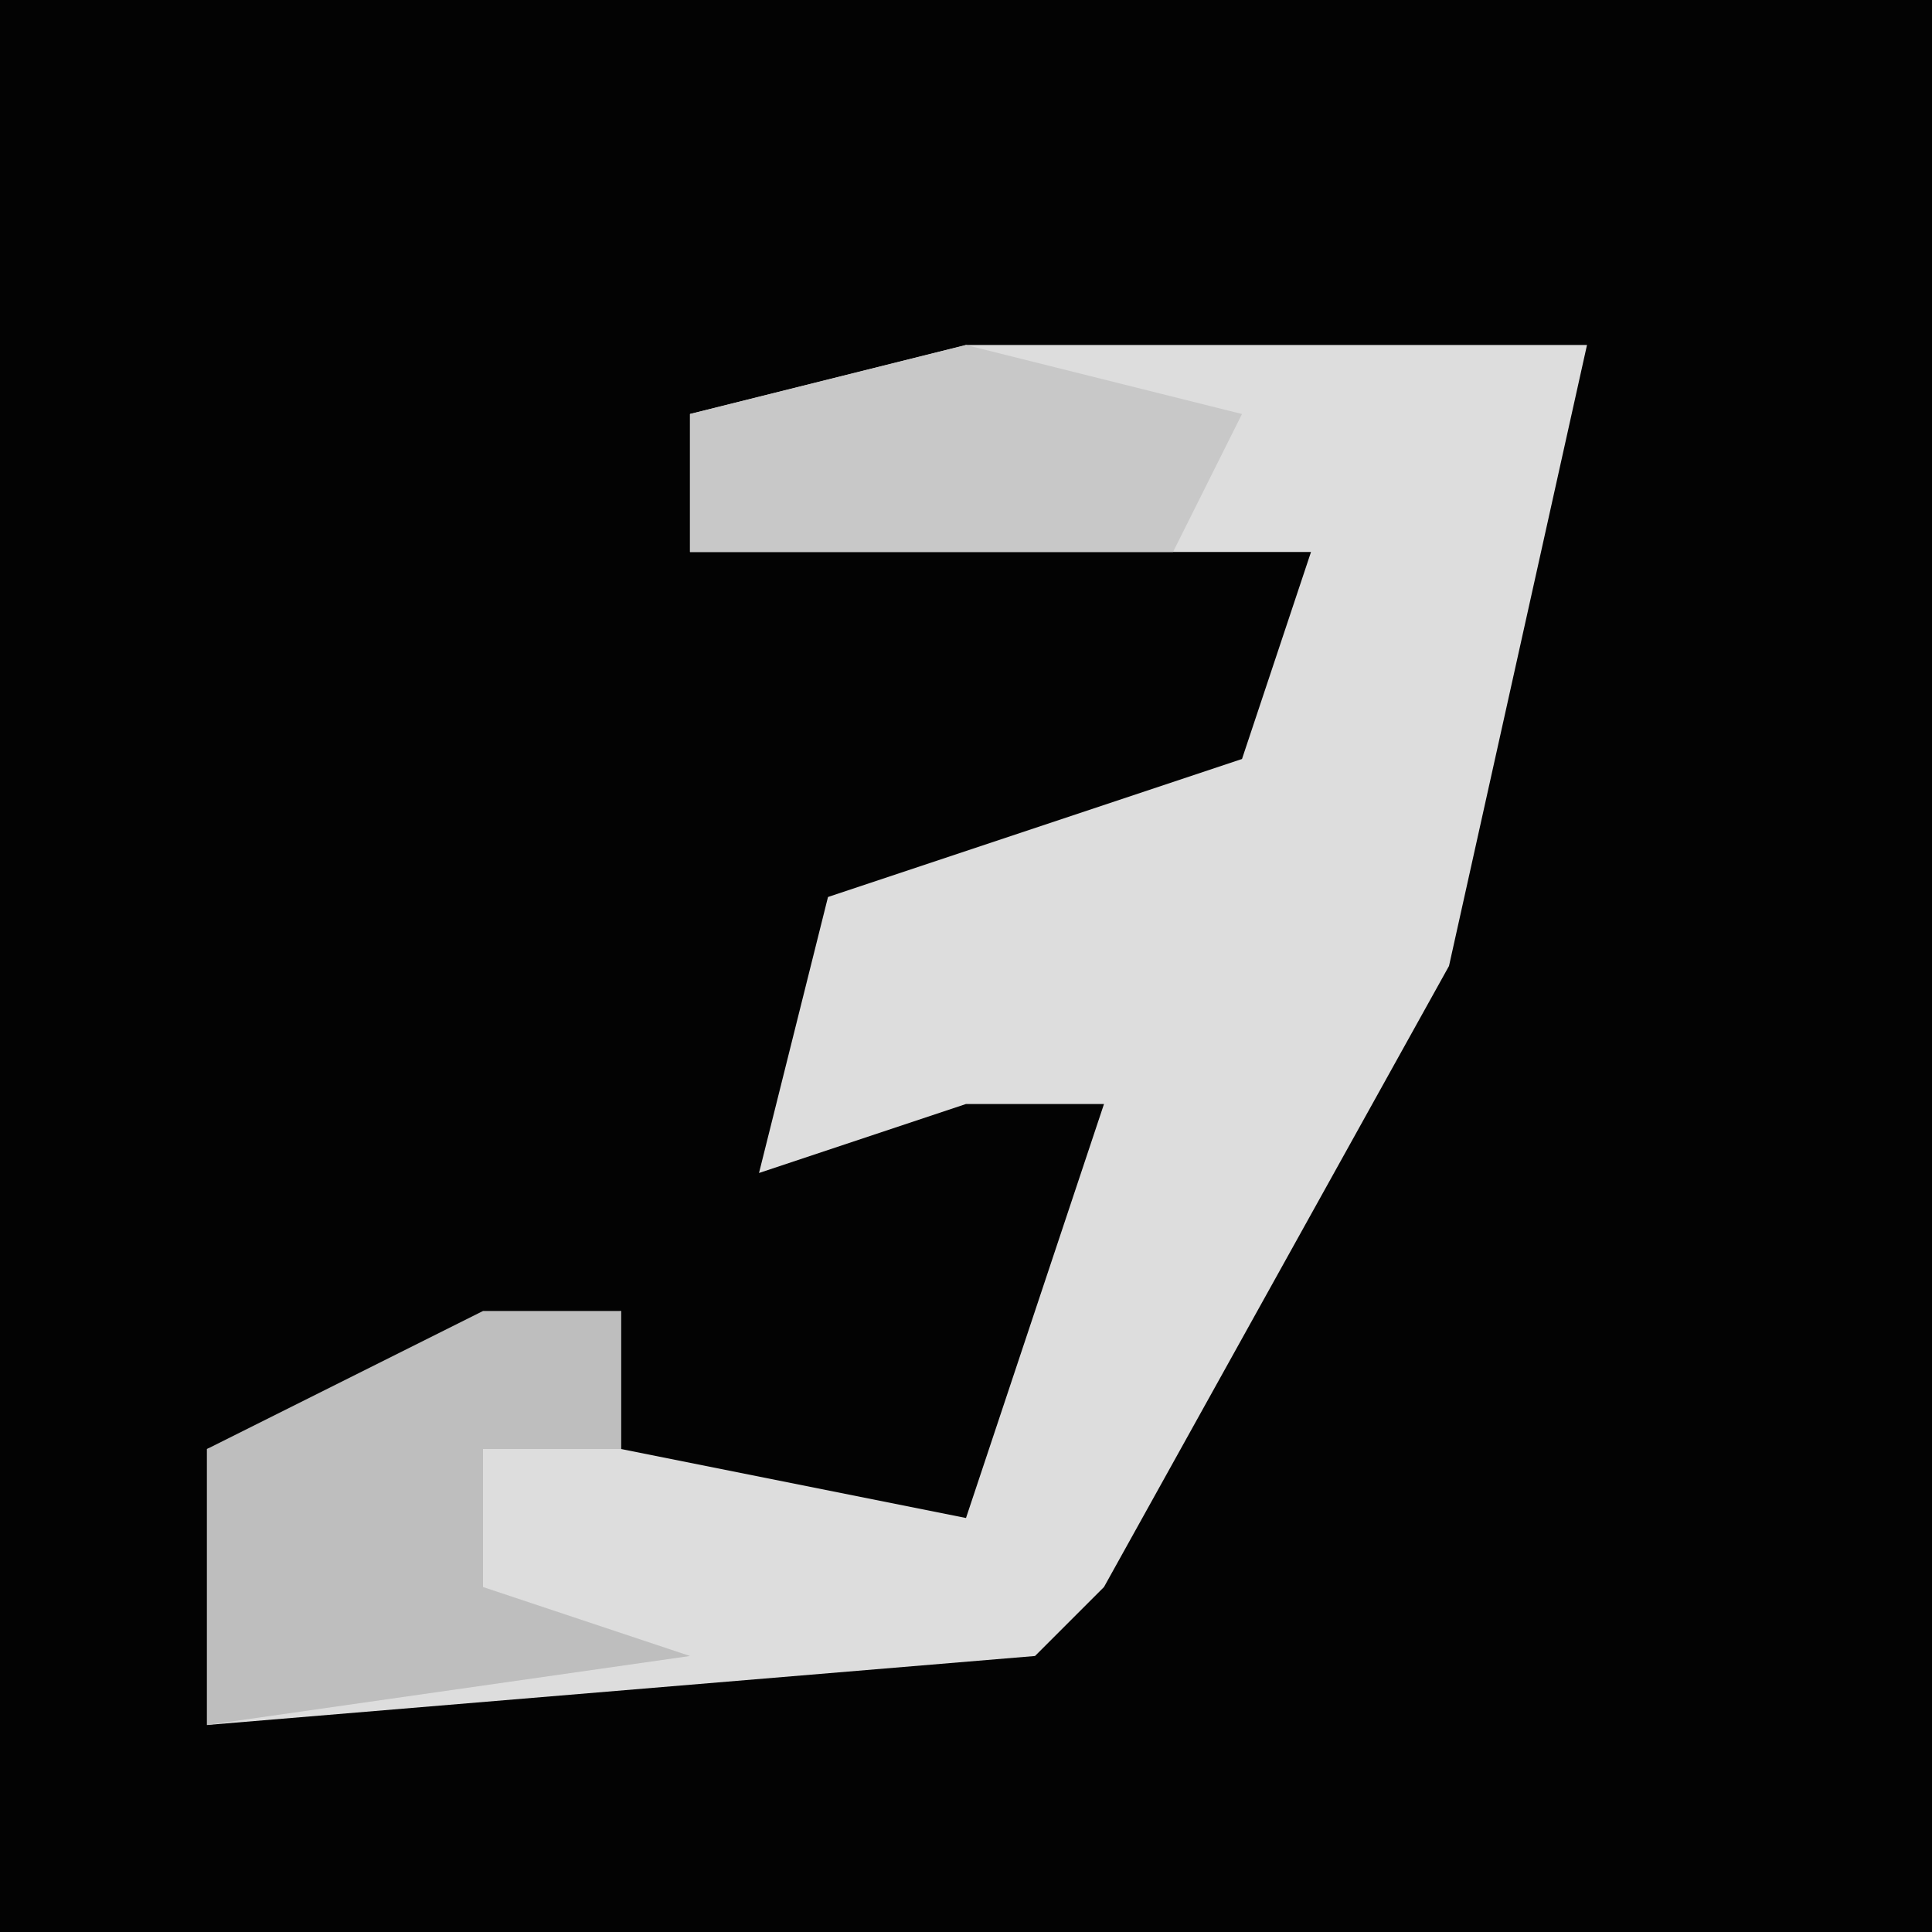 <?xml version="1.0" encoding="UTF-8"?>
<svg version="1.1" xmlns="http://www.w3.org/2000/svg" width="28" height="28">
<path d="M0,0 L28,0 L28,28 L0,28 Z " fill="#030303" transform="translate(0,0)"/>
<path d="M0,0 L9,0 L7,9 L2,18 L1,19 L-11,20 L-11,16 L-5,14 L-5,16 L0,17 L2,11 L0,11 L-3,12 L-2,8 L4,6 L5,3 L-4,3 L-4,1 Z " fill="#DDDDDD" transform="translate(14,5)"/>
<path d="M0,0 L2,0 L2,2 L0,2 L0,4 L3,5 L-4,6 L-4,2 Z " fill="#BEBEBE" transform="translate(7,19)"/>
<path d="M0,0 L4,1 L3,3 L-4,3 L-4,1 Z " fill="#C8C8C8" transform="translate(14,5)"/>
</svg>
